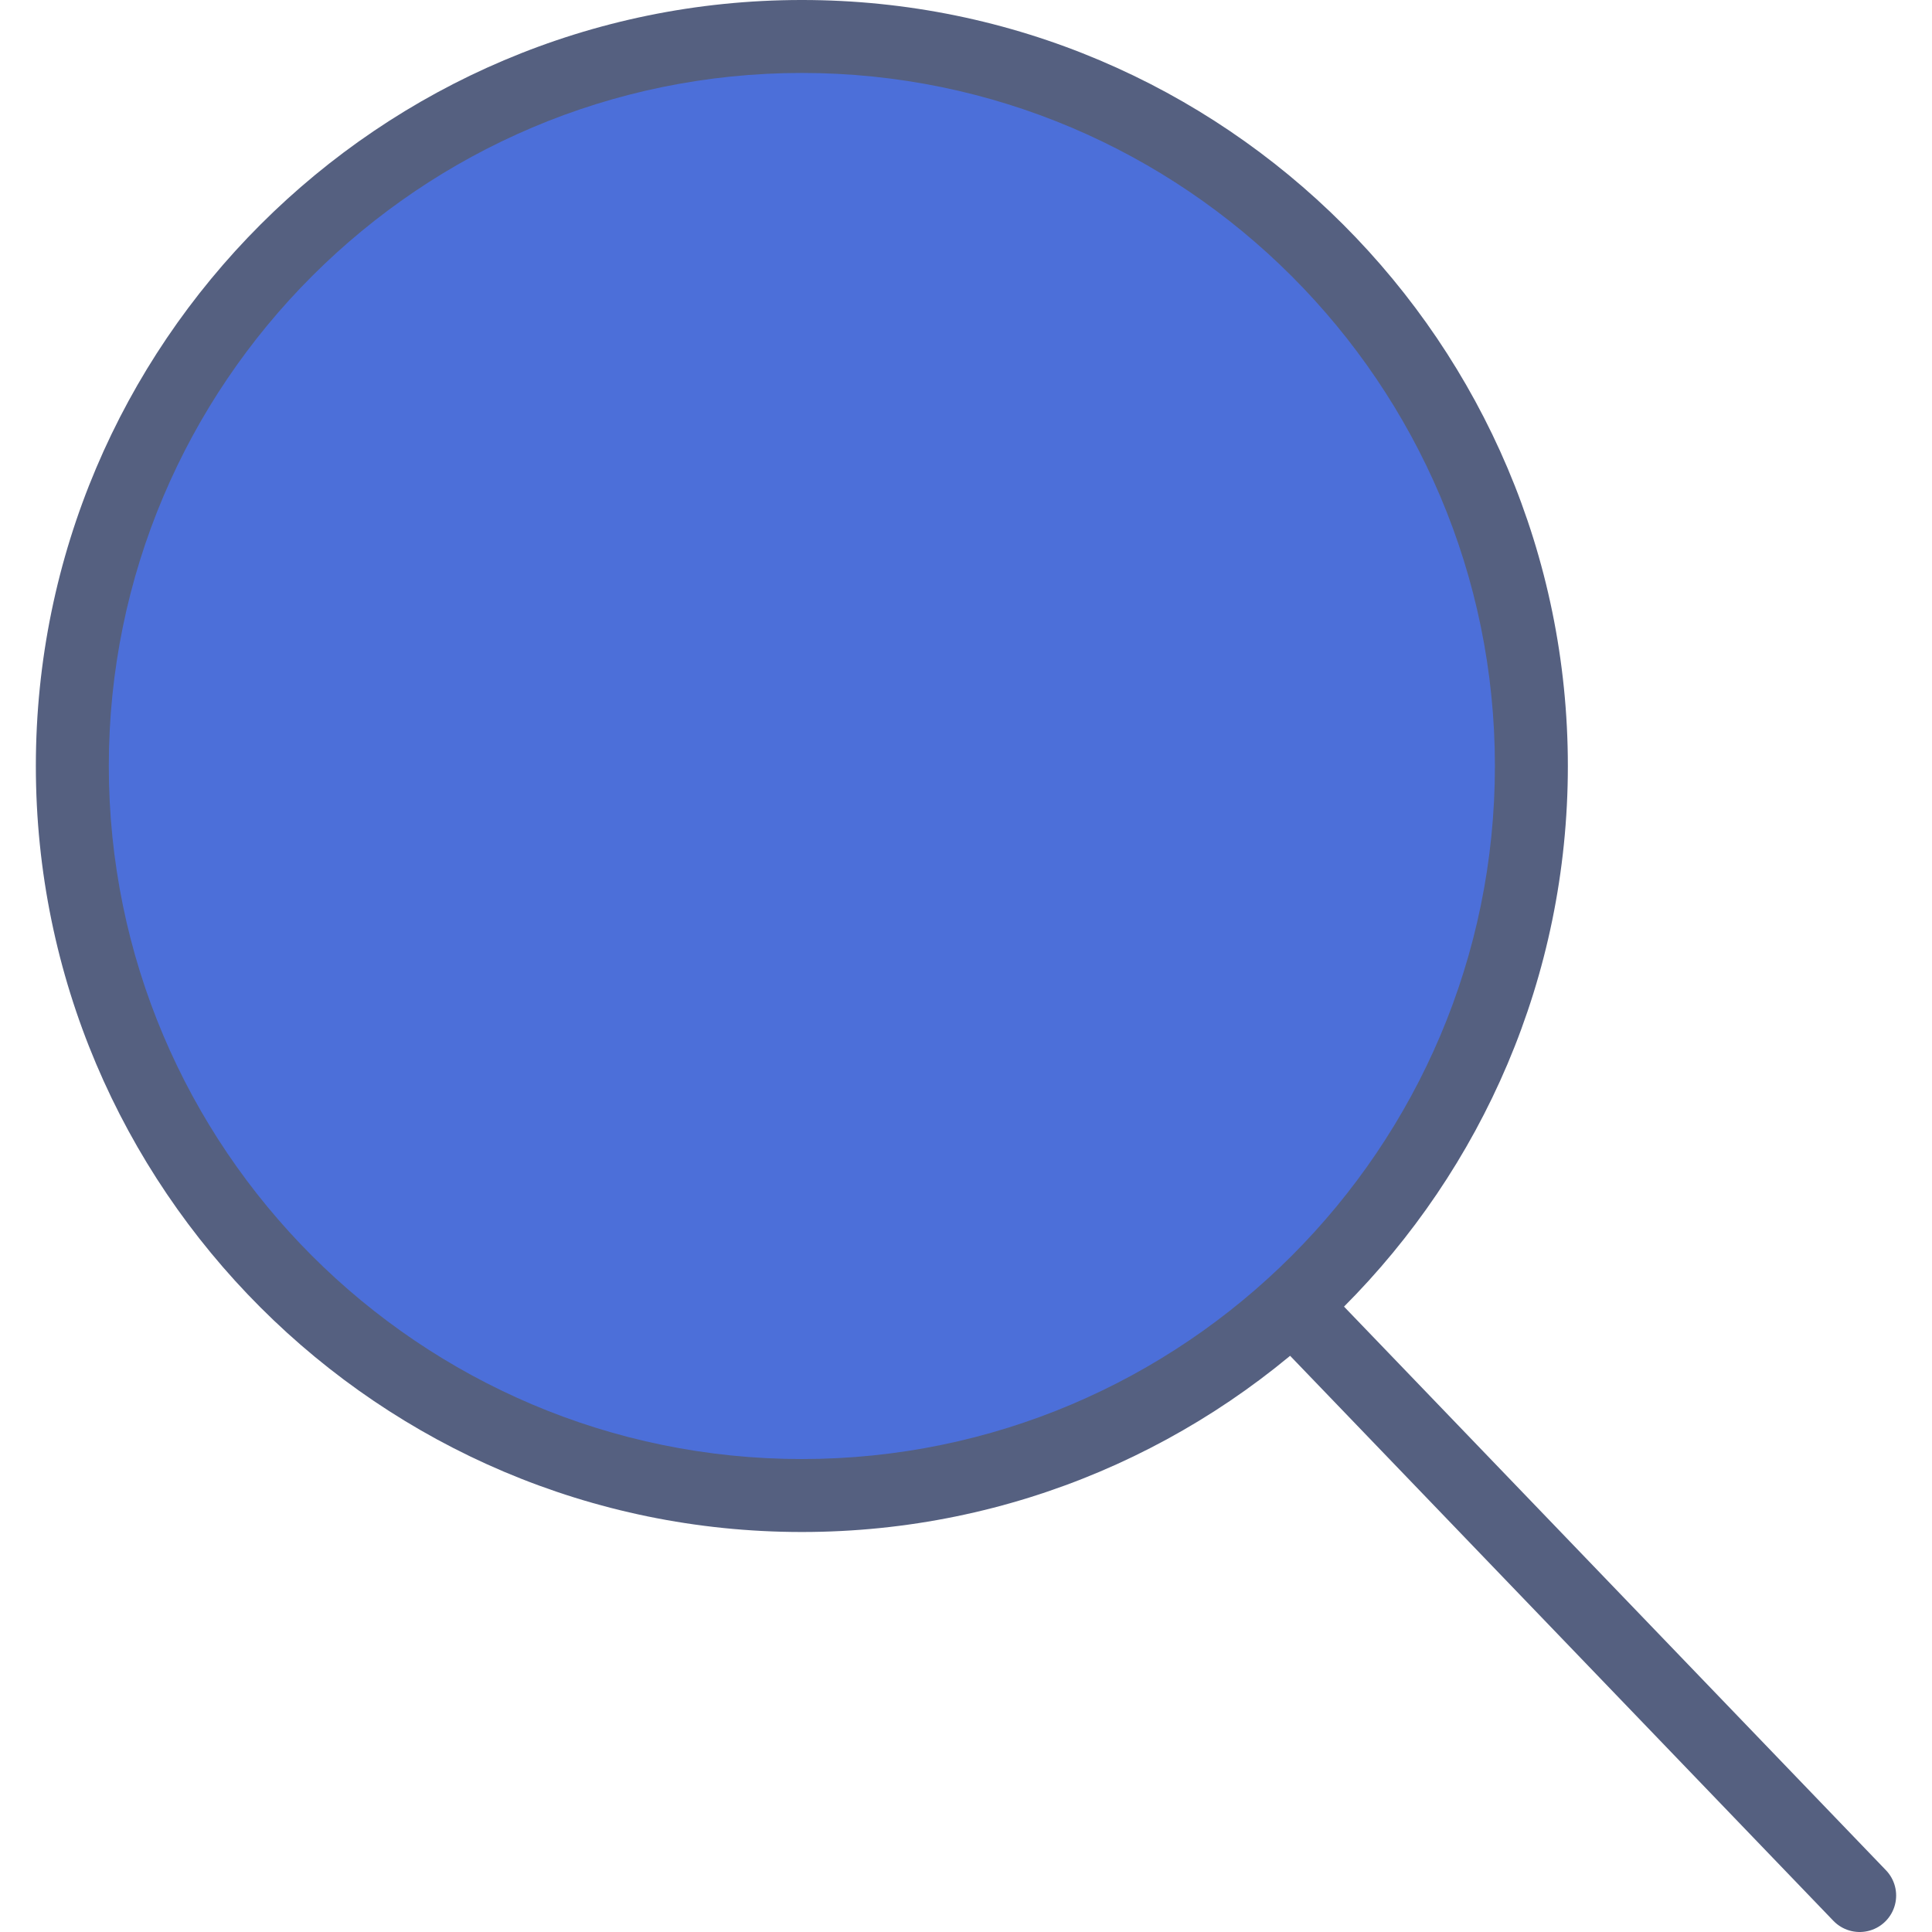 <?xml version="1.0"?>
<svg xmlns="http://www.w3.org/2000/svg" xmlns:xlink="http://www.w3.org/1999/xlink" version="1.1" id="Capa_1" x="0px" y="0px" viewBox="0 0 52.966 52.966" style="enable-background:new 0 0 52.966 52.966;" xml:space="preserve" width="512px" height="512px" class=""><g><circle style="fill:#4C6FD9" cx="21.983" cy="21" r="20" data-original="#57ABC1" class="active-path" data-old_color="#57ABC1"/><line style="fill:none;stroke:#556080;stroke-width:2;stroke-linecap:round;stroke-miterlimit:10;" x1="35.437" y1="35.798" x2="50.983" y2="51.966"/><path style="fill:#4C6FD9" d="M3.002,27.253c0.848,2.582,2.24,5.018,4.167,7.146L35.382,6.186  c-2.129-1.928-4.564-3.319-7.146-4.167L3.002,27.253z" data-original="#7CCBD8" class="" data-old_color="#7CCBD8"/><path style="fill:#556080;" d="M21.983,42c-11.58,0-21-9.42-21-21s9.42-21,21-21s21,9.42,21,21S33.562,42,21.983,42z M21.983,2  c-10.477,0-19,8.523-19,19s8.523,19,19,19s19-8.523,19-19S32.459,2,21.983,2z" data-original="#556080" class=""/></g> </svg>
